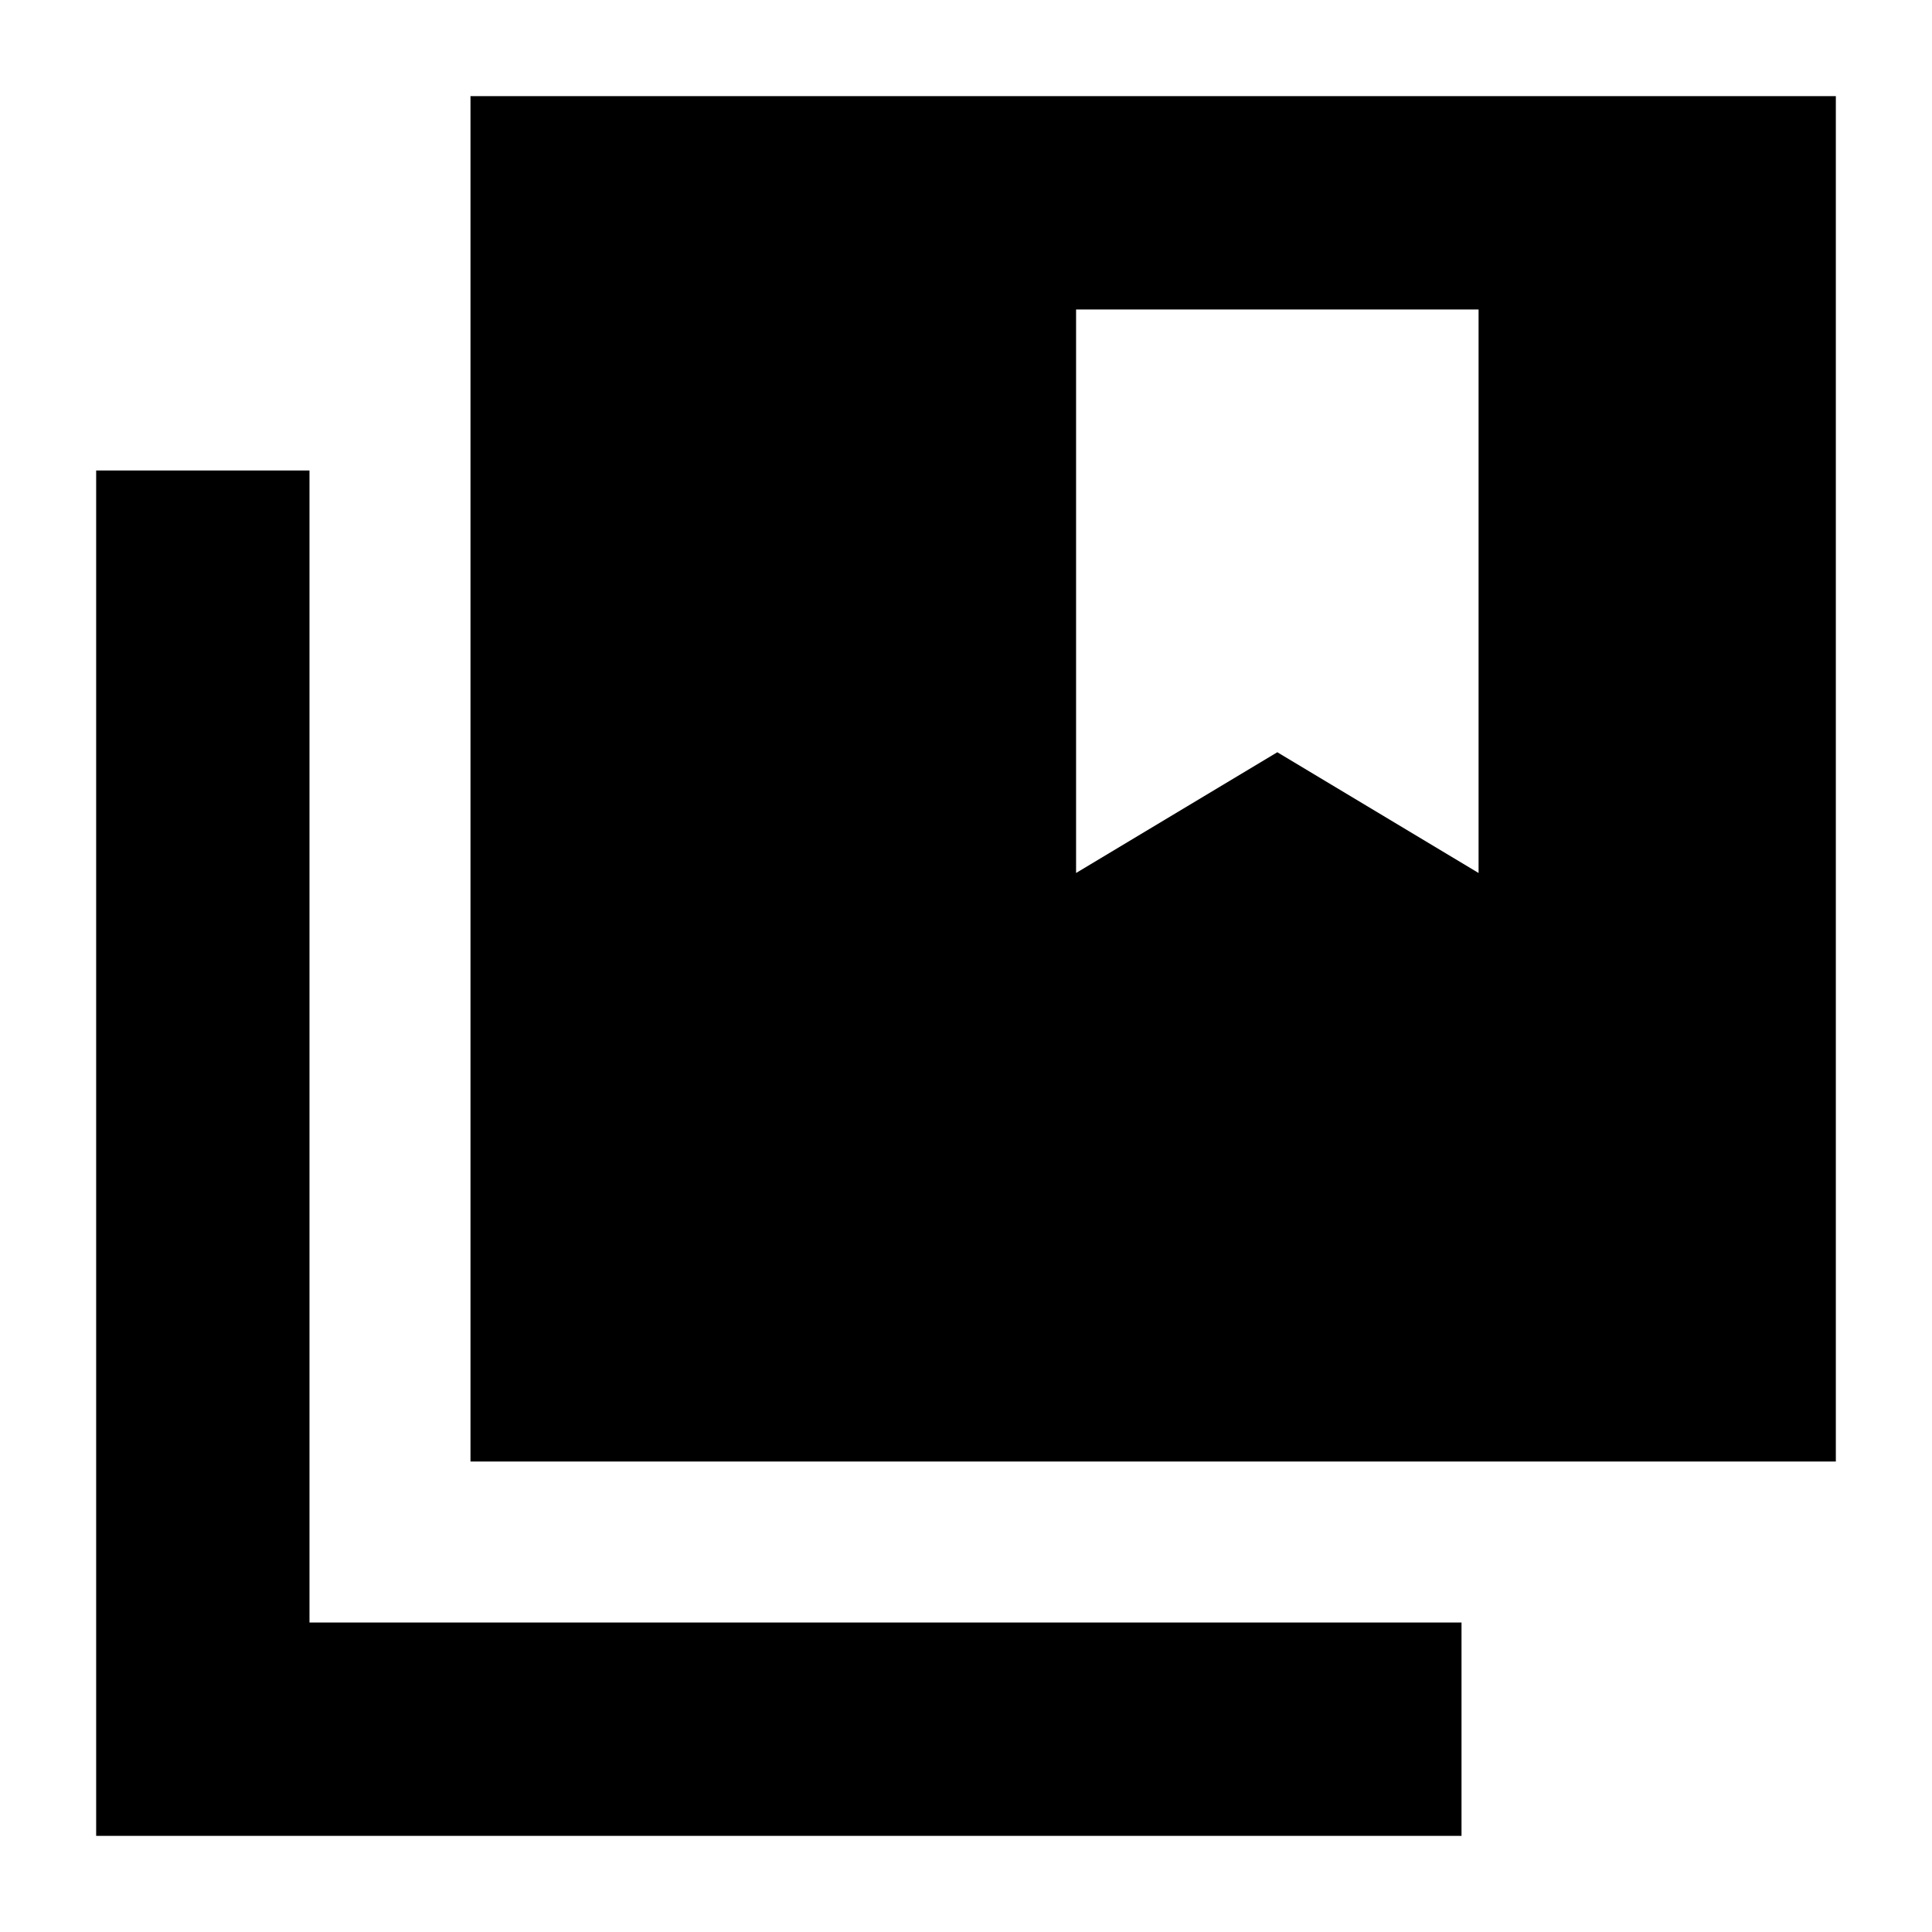<svg xmlns="http://www.w3.org/2000/svg" height="24" viewBox="0 -960 960 960" width="24"><path d="M233.782-233.782v-678.437h678.437v678.437H233.782ZM47.781-47.781v-678.437h106.001v572.436h572.436v106.001H47.781Zm486.915-758.437v280l100-60 100 60v-280h-200Z"/></svg>
